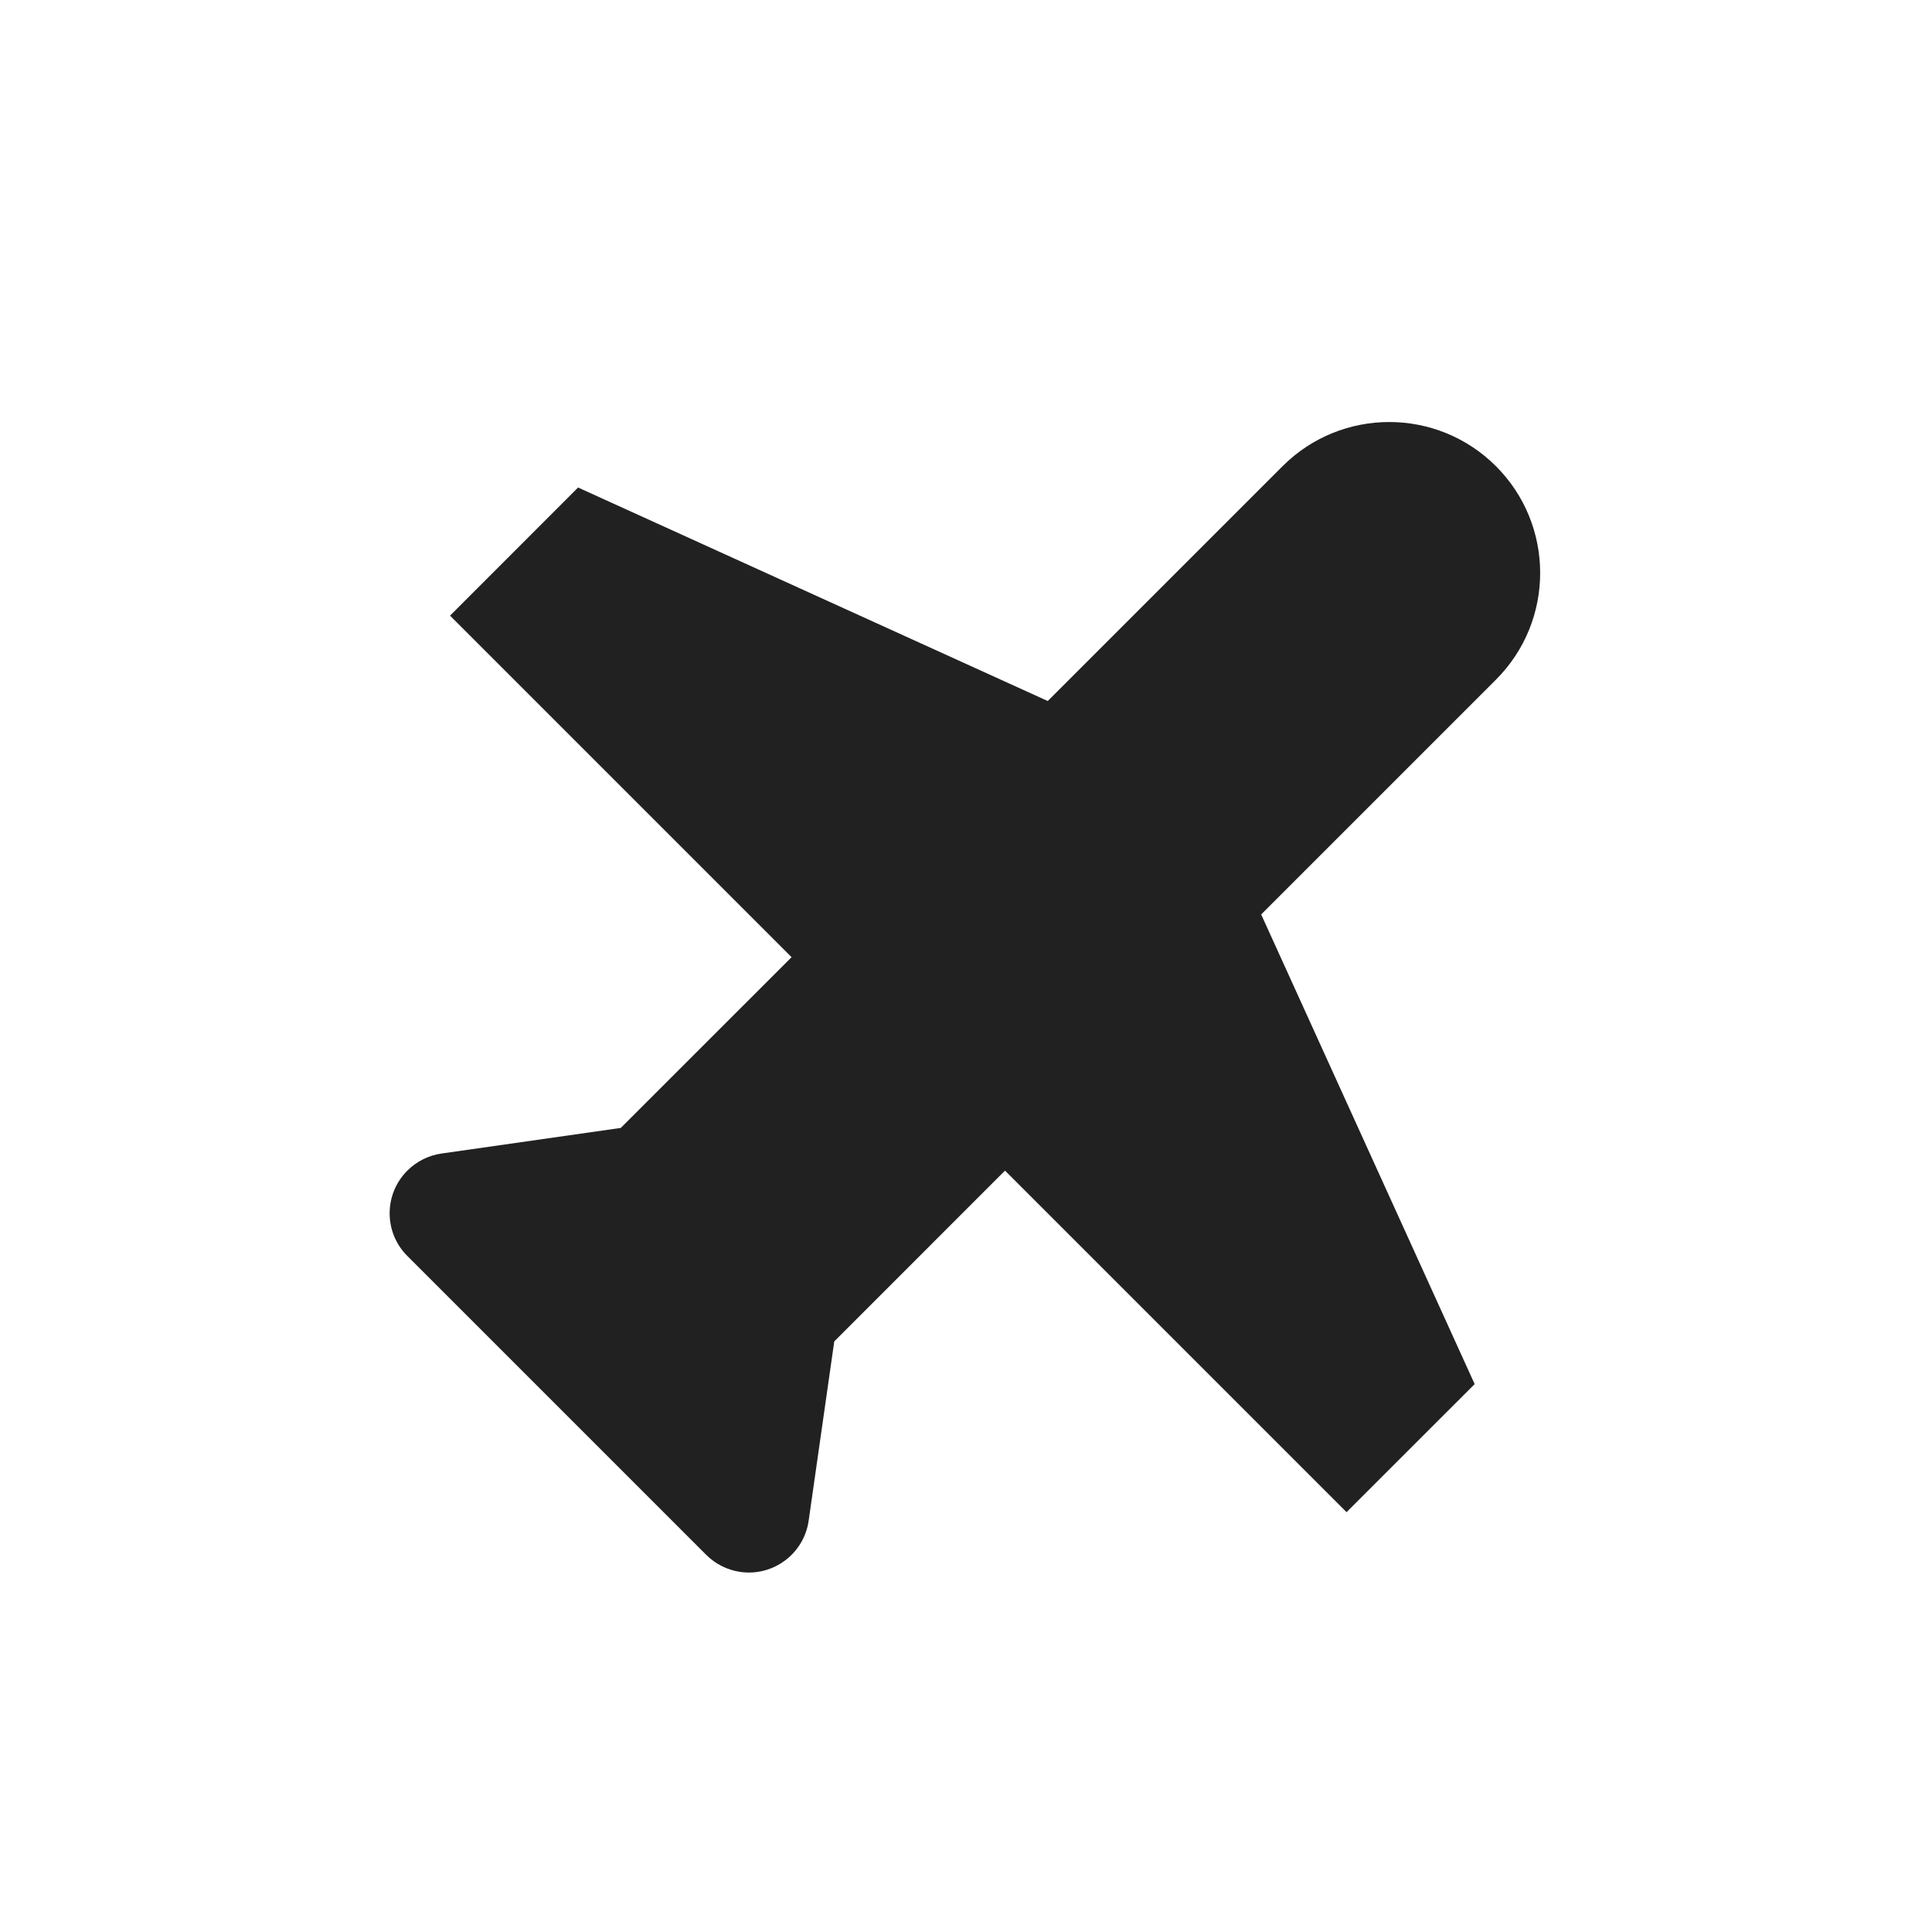 <svg xmlns="http://www.w3.org/2000/svg" width="32" height="32" viewBox="0 0 32 32">
  <path fill="#212121" fill-rule="evenodd" d="M13.111,15.854 L7.454,10.197 L9.575,8.075 L17.354,11.611 L21.243,7.722 C22.219,6.746 23.802,6.746 24.778,7.722 C25.754,8.698 25.754,10.281 24.778,11.257 L20.889,15.146 L24.425,22.925 L22.303,25.046 L16.646,19.389 L13.818,22.218 L13.394,25.187 C13.316,25.734 12.809,26.114 12.262,26.036 C12.048,26.005 11.85,25.906 11.697,25.753 L6.747,20.803 C6.356,20.413 6.356,19.78 6.747,19.389 C6.9,19.236 7.098,19.137 7.313,19.106 L10.282,18.682 L13.111,15.854 Z"/>
</svg>
